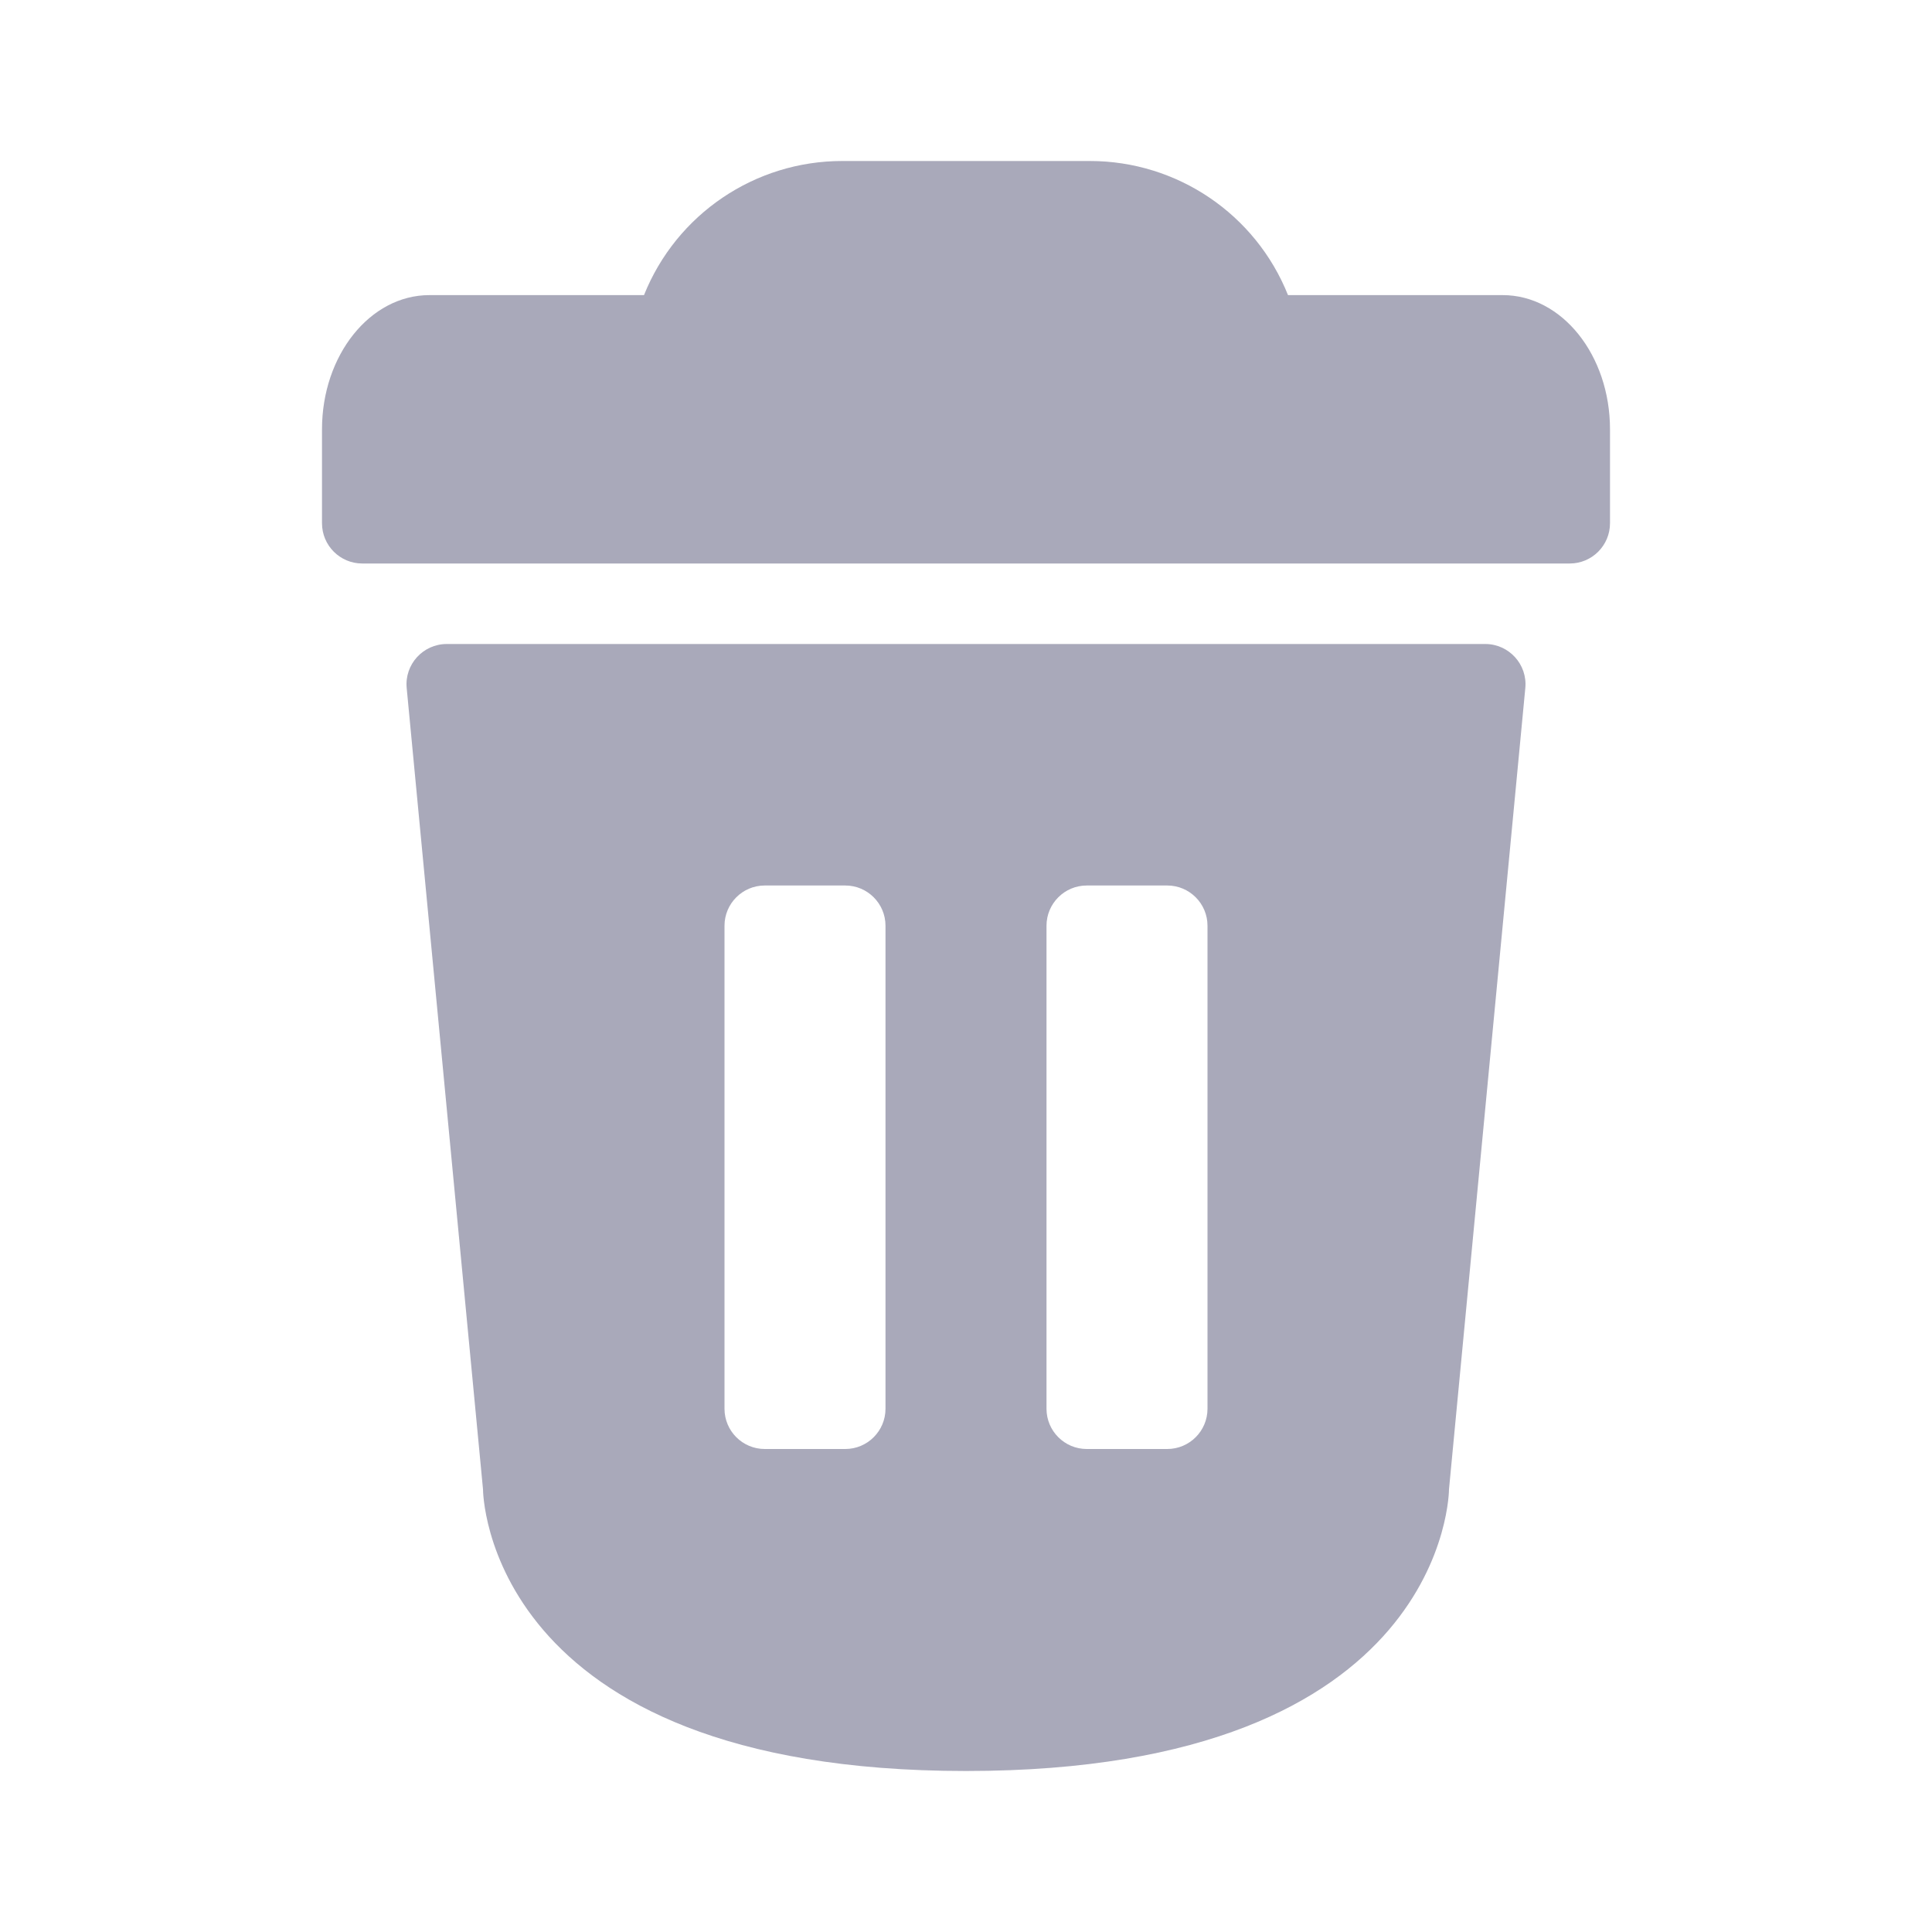 <svg xmlns="http://www.w3.org/2000/svg" width="24" height="24" viewBox="0 0 24 24" fill="none">
  <path fill-rule="evenodd" clip-rule="evenodd" d="M16 3.666H18.667C19.404 3.666 20 4.413 20 5.333V6.5C20 6.776 19.776 7 19.5 7H4.5C4.224 7 4 6.776 4 6.5V5.333C4 4.413 4.597 3.666 5.334 3.666H8C8.403 2.66 9.378 2 10.462 2H13.539C14.623 2 15.598 2.66 16 3.666ZM5.55 8C5.255 8 5.024 8.254 5.052 8.547L6 18.5C6 18.5 6 22 12 22C18 22 18 18.5 18 18.5L18.948 8.547C18.976 8.254 18.745 8 18.45 8H5.55ZM11 17.5L11 11.5C11 11.224 10.776 11 10.5 11H9.5C9.224 11 9 11.224 9 11.5V17.5C9 17.776 9.224 18 9.5 18H10.5C10.776 18 11 17.776 11 17.5ZM15 11.5V17.5C15 17.776 14.776 18 14.5 18H13.5C13.224 18 13 17.776 13 17.5V11.5C13 11.224 13.224 11 13.5 11H14.5C14.776 11 15 11.224 15 11.5Z" fill="#A9A9BA"/>
</svg>